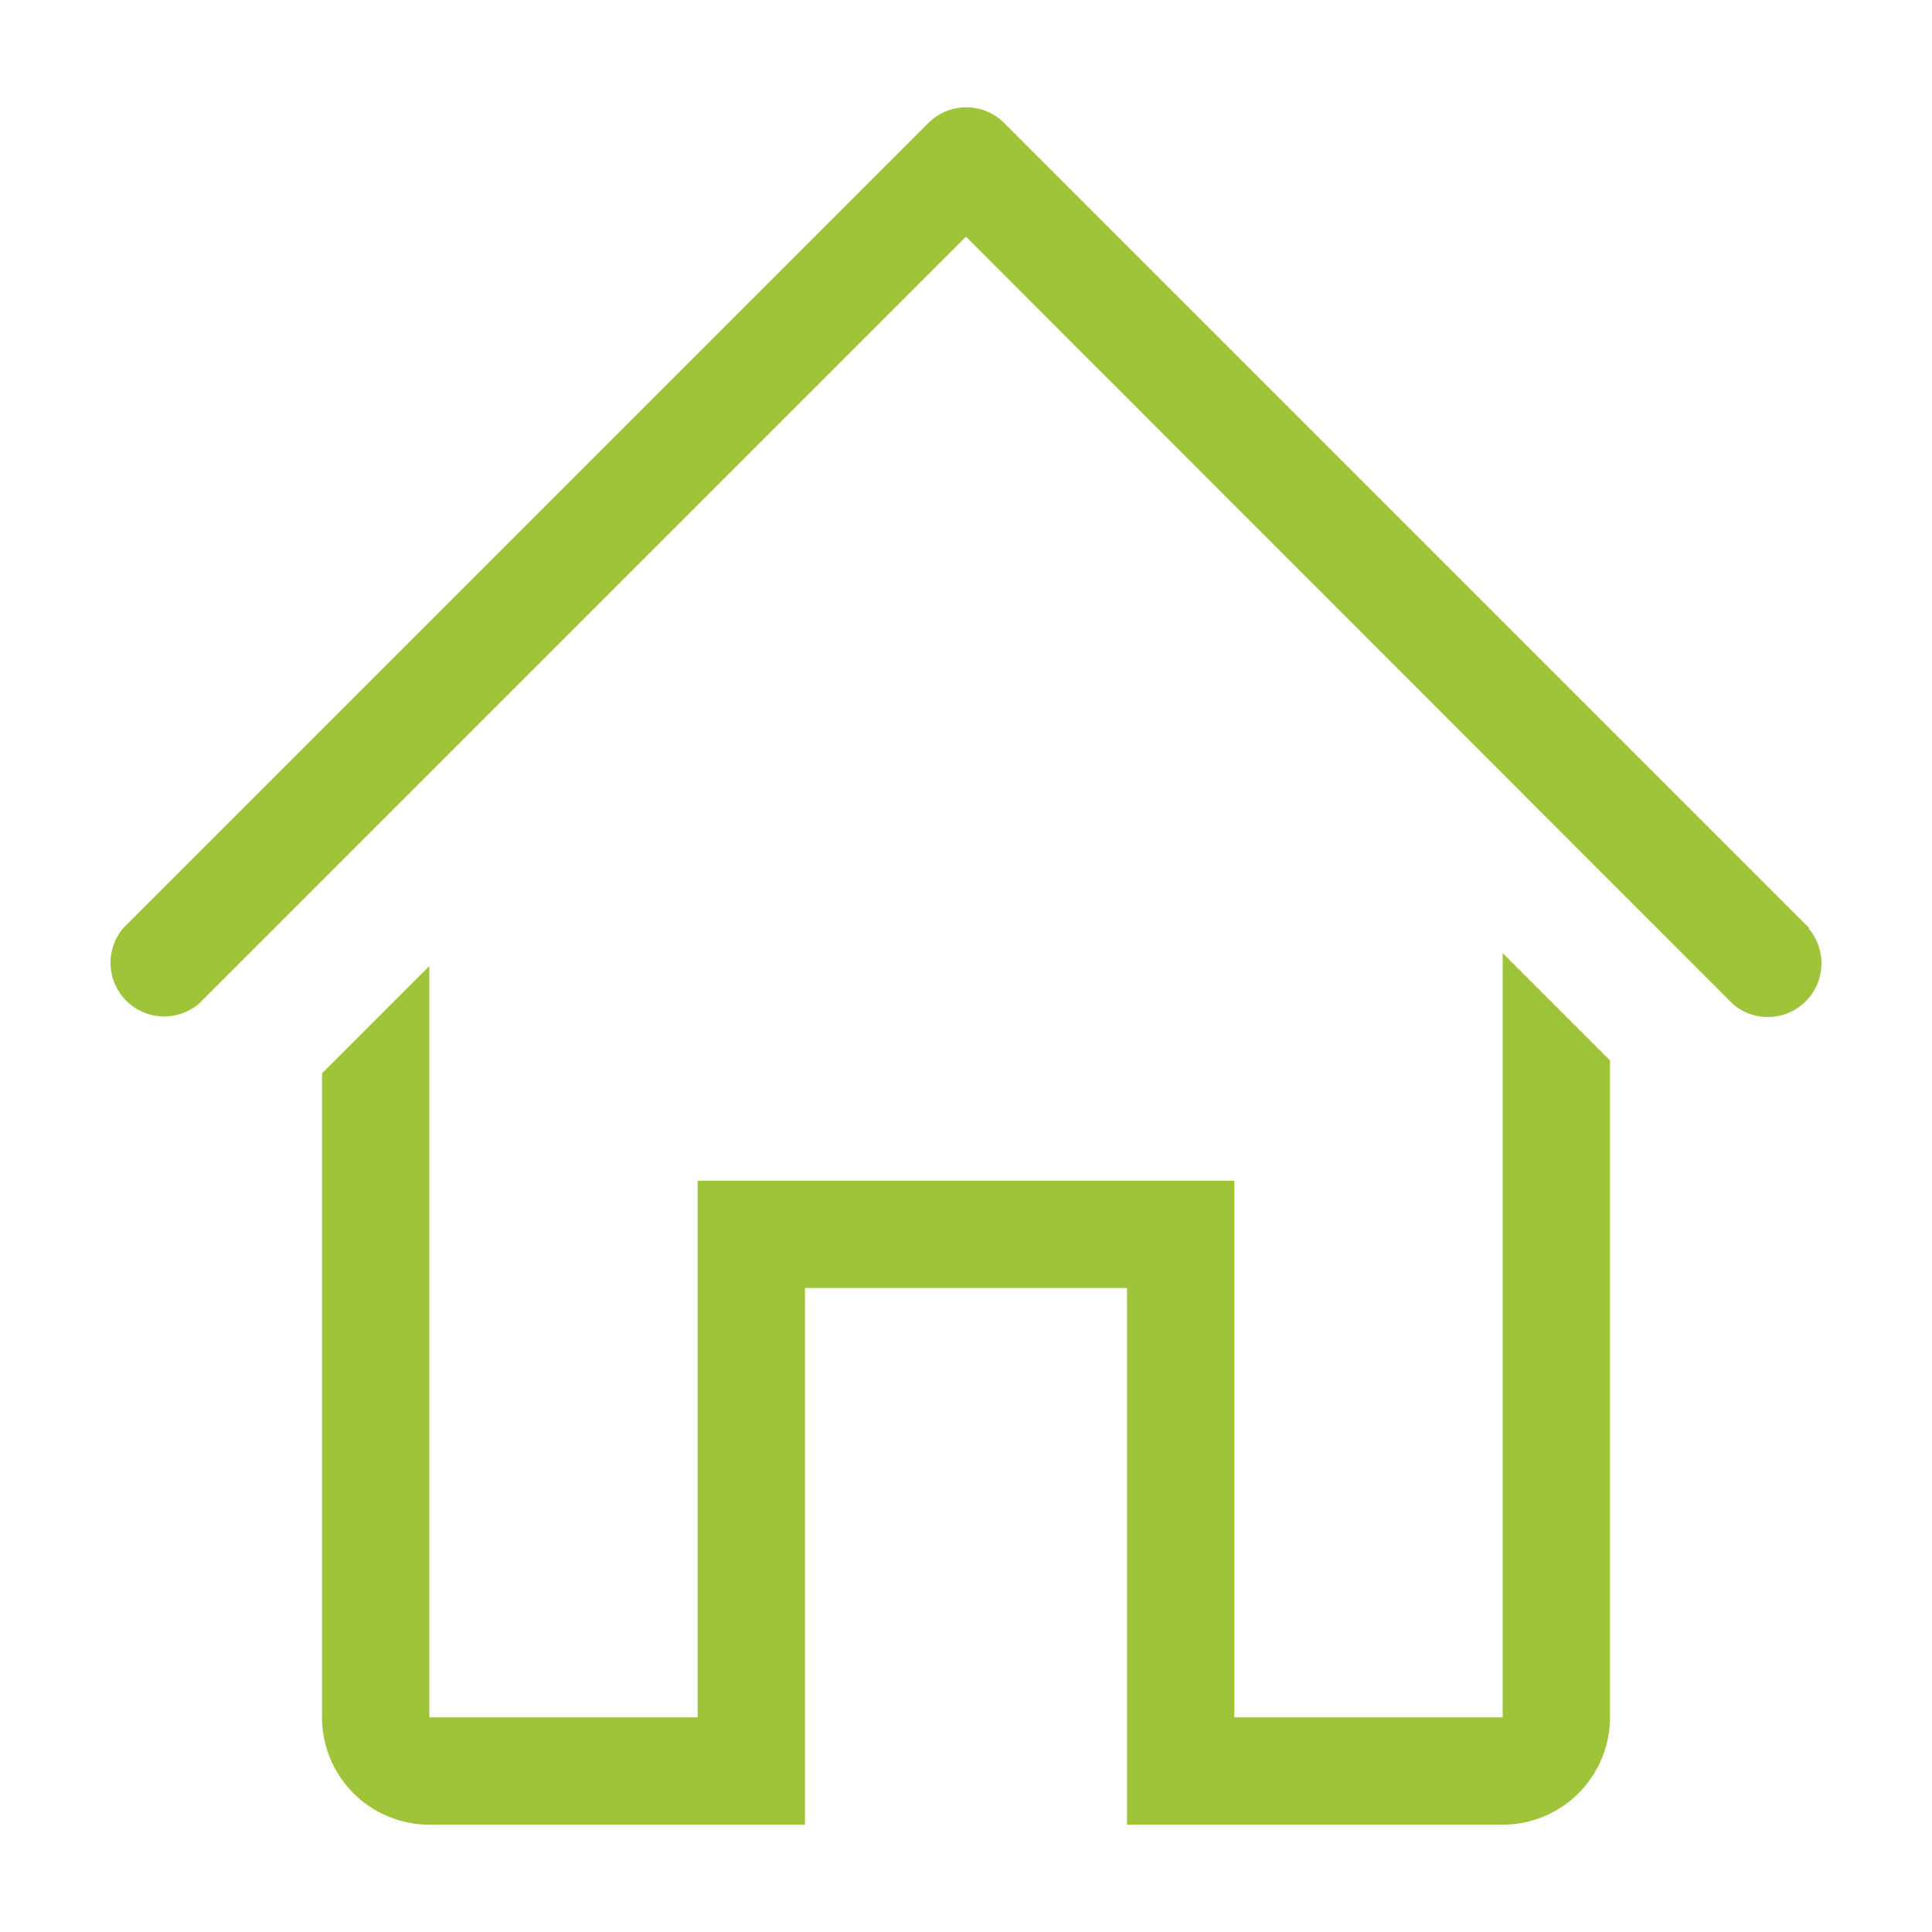 <svg width="60" height="60" viewBox="0 0 60 60" fill="none" xmlns="http://www.w3.org/2000/svg">
<g clip-path="url(#clip0_122_404)">
<path d="M56.183 28.817L31.183 3.817C30.871 3.506 30.449 3.332 30.008 3.332C29.568 3.332 29.146 3.506 28.833 3.817L3.833 28.817C3.56 29.136 3.418 29.546 3.434 29.965C3.45 30.385 3.624 30.782 3.921 31.079C4.218 31.376 4.615 31.55 5.035 31.566C5.454 31.582 5.865 31.44 6.183 31.167L30 7.35L53.817 31.183C54.136 31.456 54.546 31.599 54.965 31.583C55.385 31.567 55.782 31.393 56.079 31.096C56.376 30.799 56.55 30.401 56.566 29.982C56.582 29.562 56.44 29.152 56.167 28.833L56.183 28.817Z" fill="#9FC339"/>
<path d="M46.667 53.333H38.333V36.667H21.667V53.333H13.333V30L10 33.333V53.333C10 54.217 10.351 55.065 10.976 55.69C11.601 56.316 12.449 56.667 13.333 56.667H25V40H35V56.667H46.667C47.551 56.667 48.399 56.316 49.024 55.69C49.649 55.065 50 54.217 50 53.333V32.933L46.667 29.6V53.333Z" fill="#9FC339"/>
</g>
<defs>
<clipPath id="clip0_122_404">
<rect width="60" height="60" fill="white"/>
</clipPath>
</defs>
</svg>
